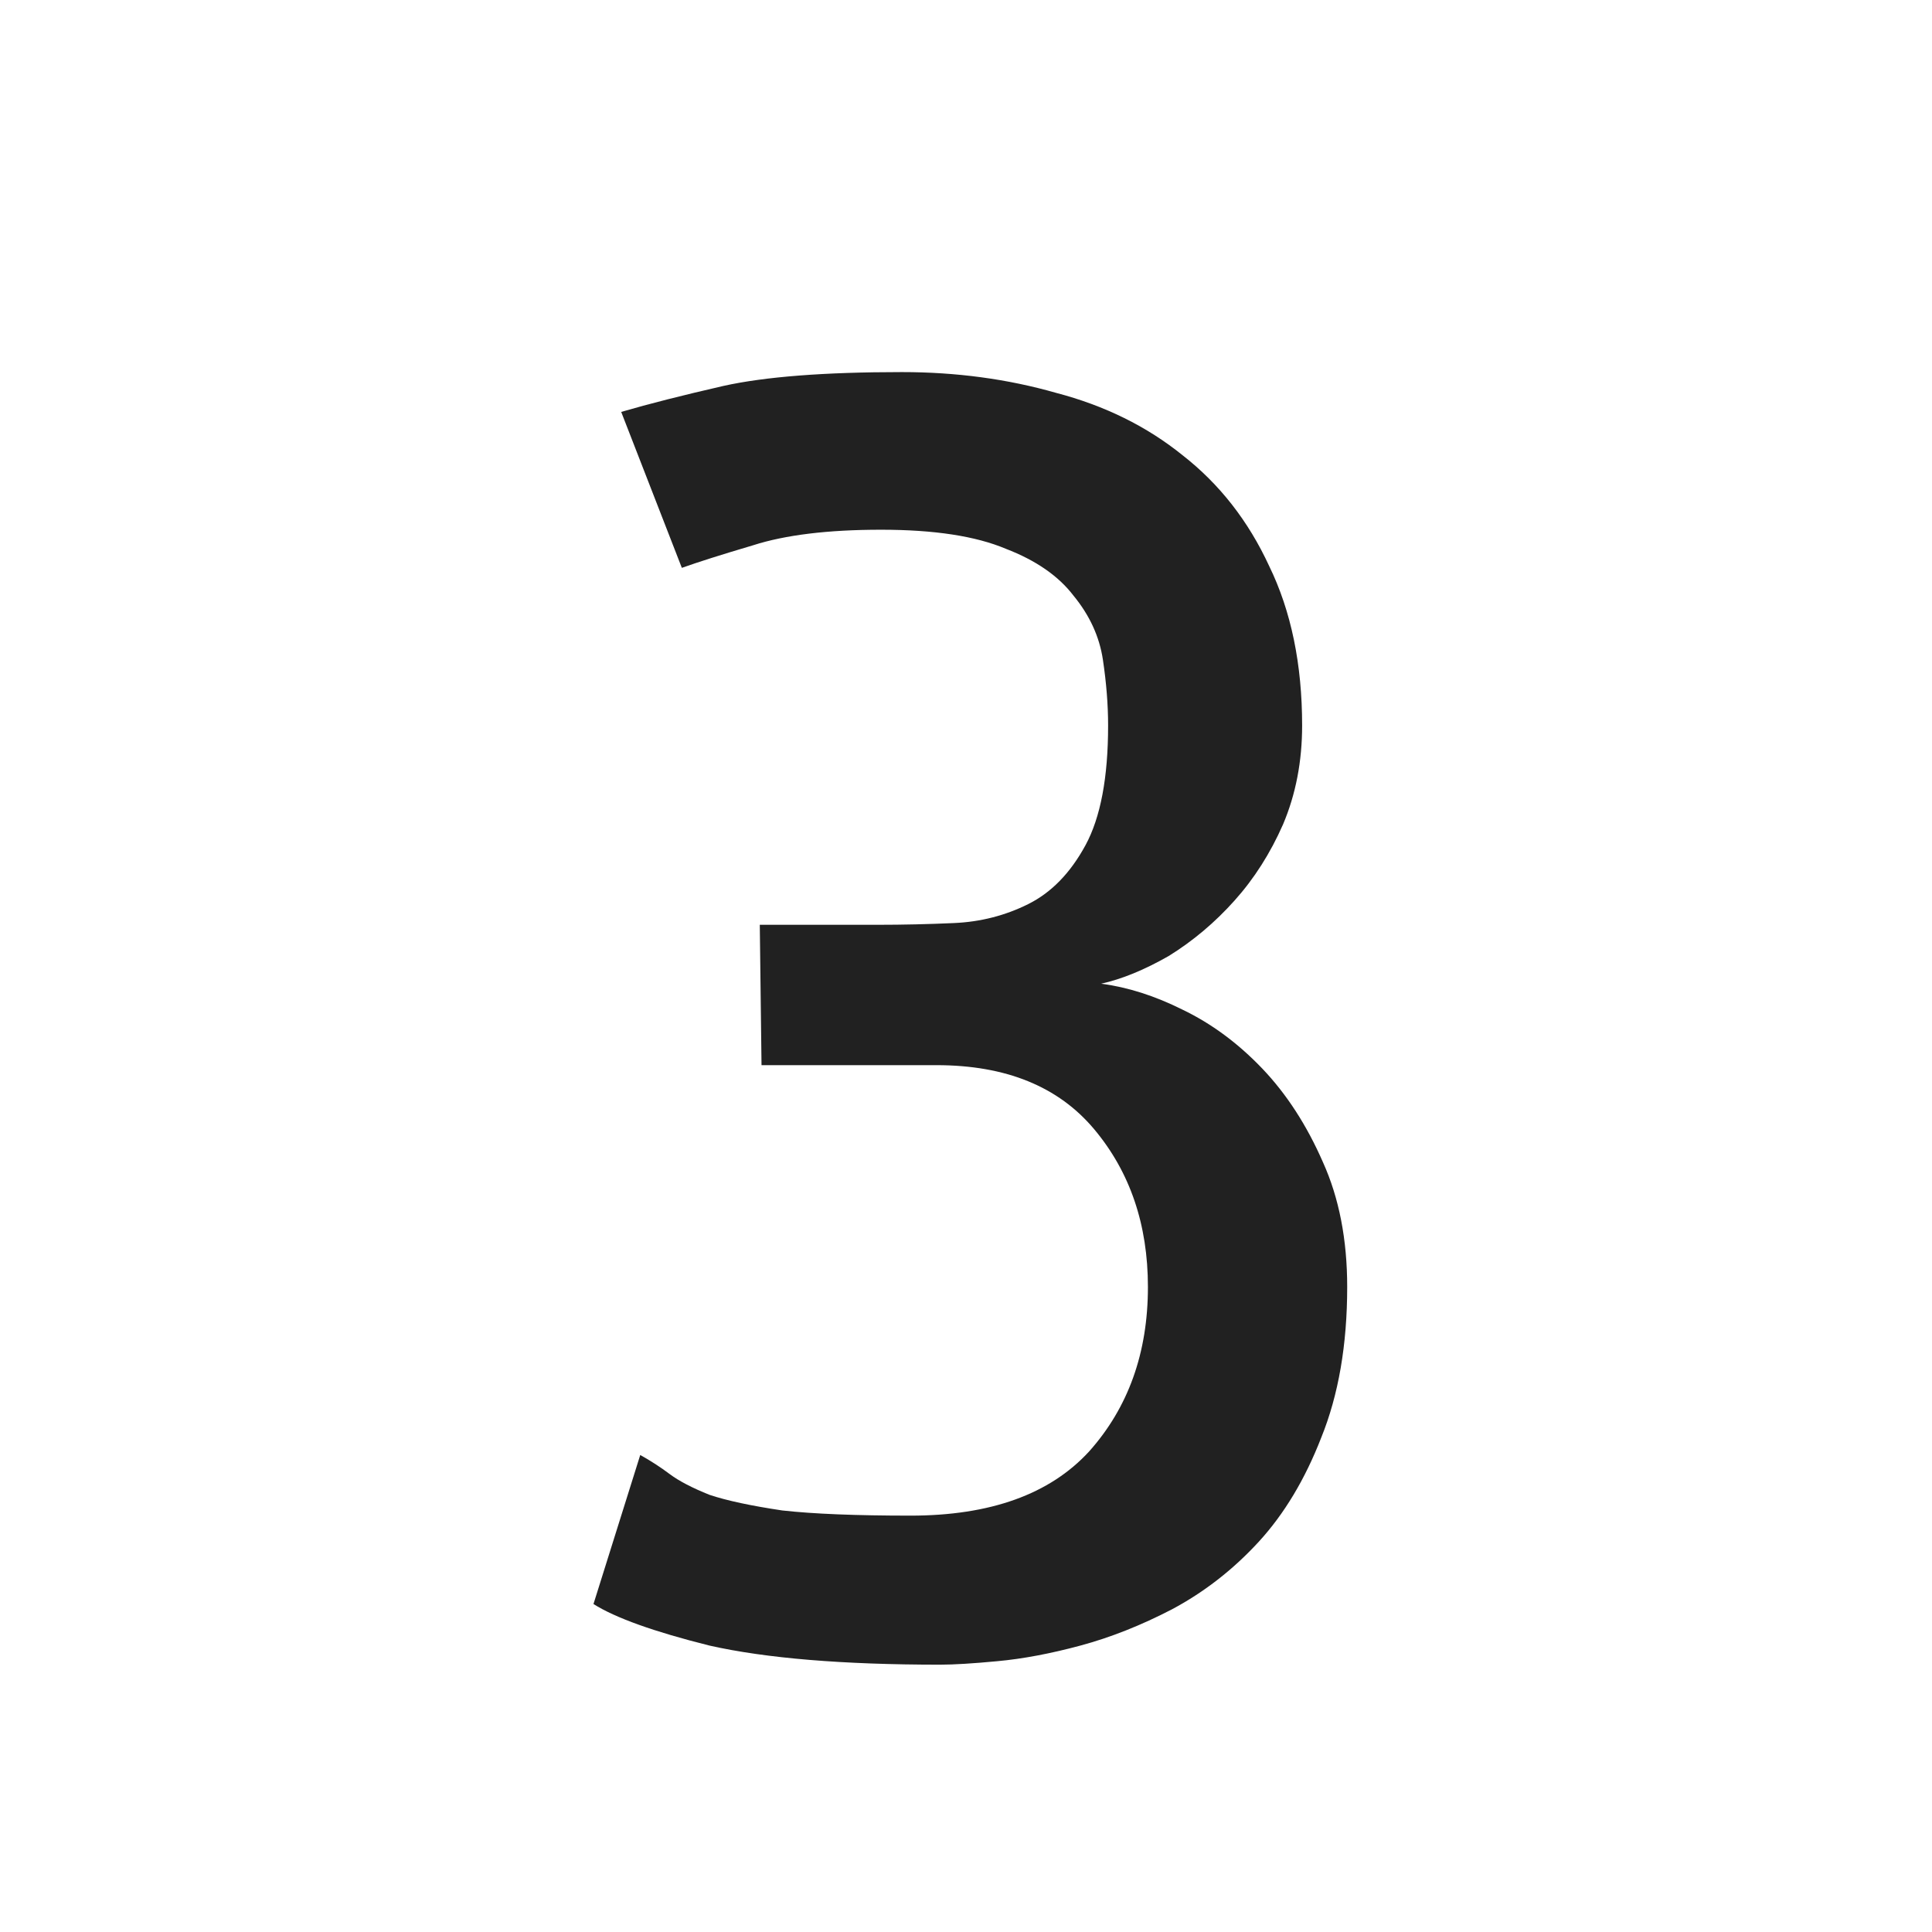 <svg width="49" height="49" viewBox="0 0 49 49" fill="none" xmlns="http://www.w3.org/2000/svg">
<g clip-path="url(#clip0_1910:175)">
<path d="M27.928 24.949C28.602 25.037 29.29 25.257 29.993 25.608C30.726 25.96 31.399 26.458 32.015 27.102C32.63 27.747 33.143 28.538 33.553 29.476C33.963 30.384 34.168 31.439 34.168 32.64C34.168 34.105 33.948 35.379 33.509 36.463C33.099 37.518 32.571 38.397 31.927 39.1C31.282 39.803 30.55 40.374 29.73 40.813C28.939 41.224 28.162 41.531 27.4 41.736C26.639 41.941 25.936 42.073 25.291 42.132C24.676 42.19 24.192 42.22 23.841 42.22C21.38 42.22 19.432 42.059 17.996 41.736C16.59 41.385 15.608 41.033 15.052 40.682L16.238 36.902C16.502 37.049 16.751 37.21 16.985 37.386C17.22 37.562 17.557 37.737 17.996 37.913C18.436 38.06 19.051 38.191 19.842 38.309C20.633 38.397 21.717 38.44 23.094 38.44C25.115 38.44 26.624 37.898 27.62 36.815C28.616 35.701 29.114 34.31 29.114 32.64C29.114 31.058 28.66 29.725 27.752 28.641C26.844 27.557 25.511 27.015 23.753 27.015H19.27H19.314L19.27 23.455H22.259C22.903 23.455 23.548 23.44 24.192 23.411C24.866 23.382 25.496 23.221 26.082 22.928C26.668 22.635 27.151 22.137 27.532 21.434C27.913 20.73 28.104 19.72 28.104 18.401C28.104 17.874 28.06 17.317 27.972 16.731C27.884 16.145 27.635 15.604 27.225 15.105C26.844 14.607 26.273 14.212 25.511 13.919C24.749 13.597 23.694 13.435 22.347 13.435C20.999 13.435 19.915 13.567 19.095 13.831C18.304 14.065 17.703 14.256 17.293 14.402L15.755 10.447C16.458 10.242 17.322 10.023 18.348 9.788C19.402 9.554 20.911 9.437 22.874 9.437C24.251 9.437 25.555 9.612 26.785 9.964C28.016 10.286 29.085 10.813 29.993 11.546C30.931 12.278 31.663 13.216 32.19 14.358C32.747 15.501 33.025 16.849 33.025 18.401C33.025 19.31 32.864 20.145 32.542 20.906C32.22 21.639 31.81 22.283 31.311 22.84C30.814 23.396 30.257 23.865 29.642 24.246C29.026 24.598 28.455 24.832 27.928 24.949Z" fill="#212121"/>
</g>
<defs>
<clipPath id="clip0_1910:175">
<rect width="49" height="49" fill="white"/>
</clipPath>
</defs>
</svg>
